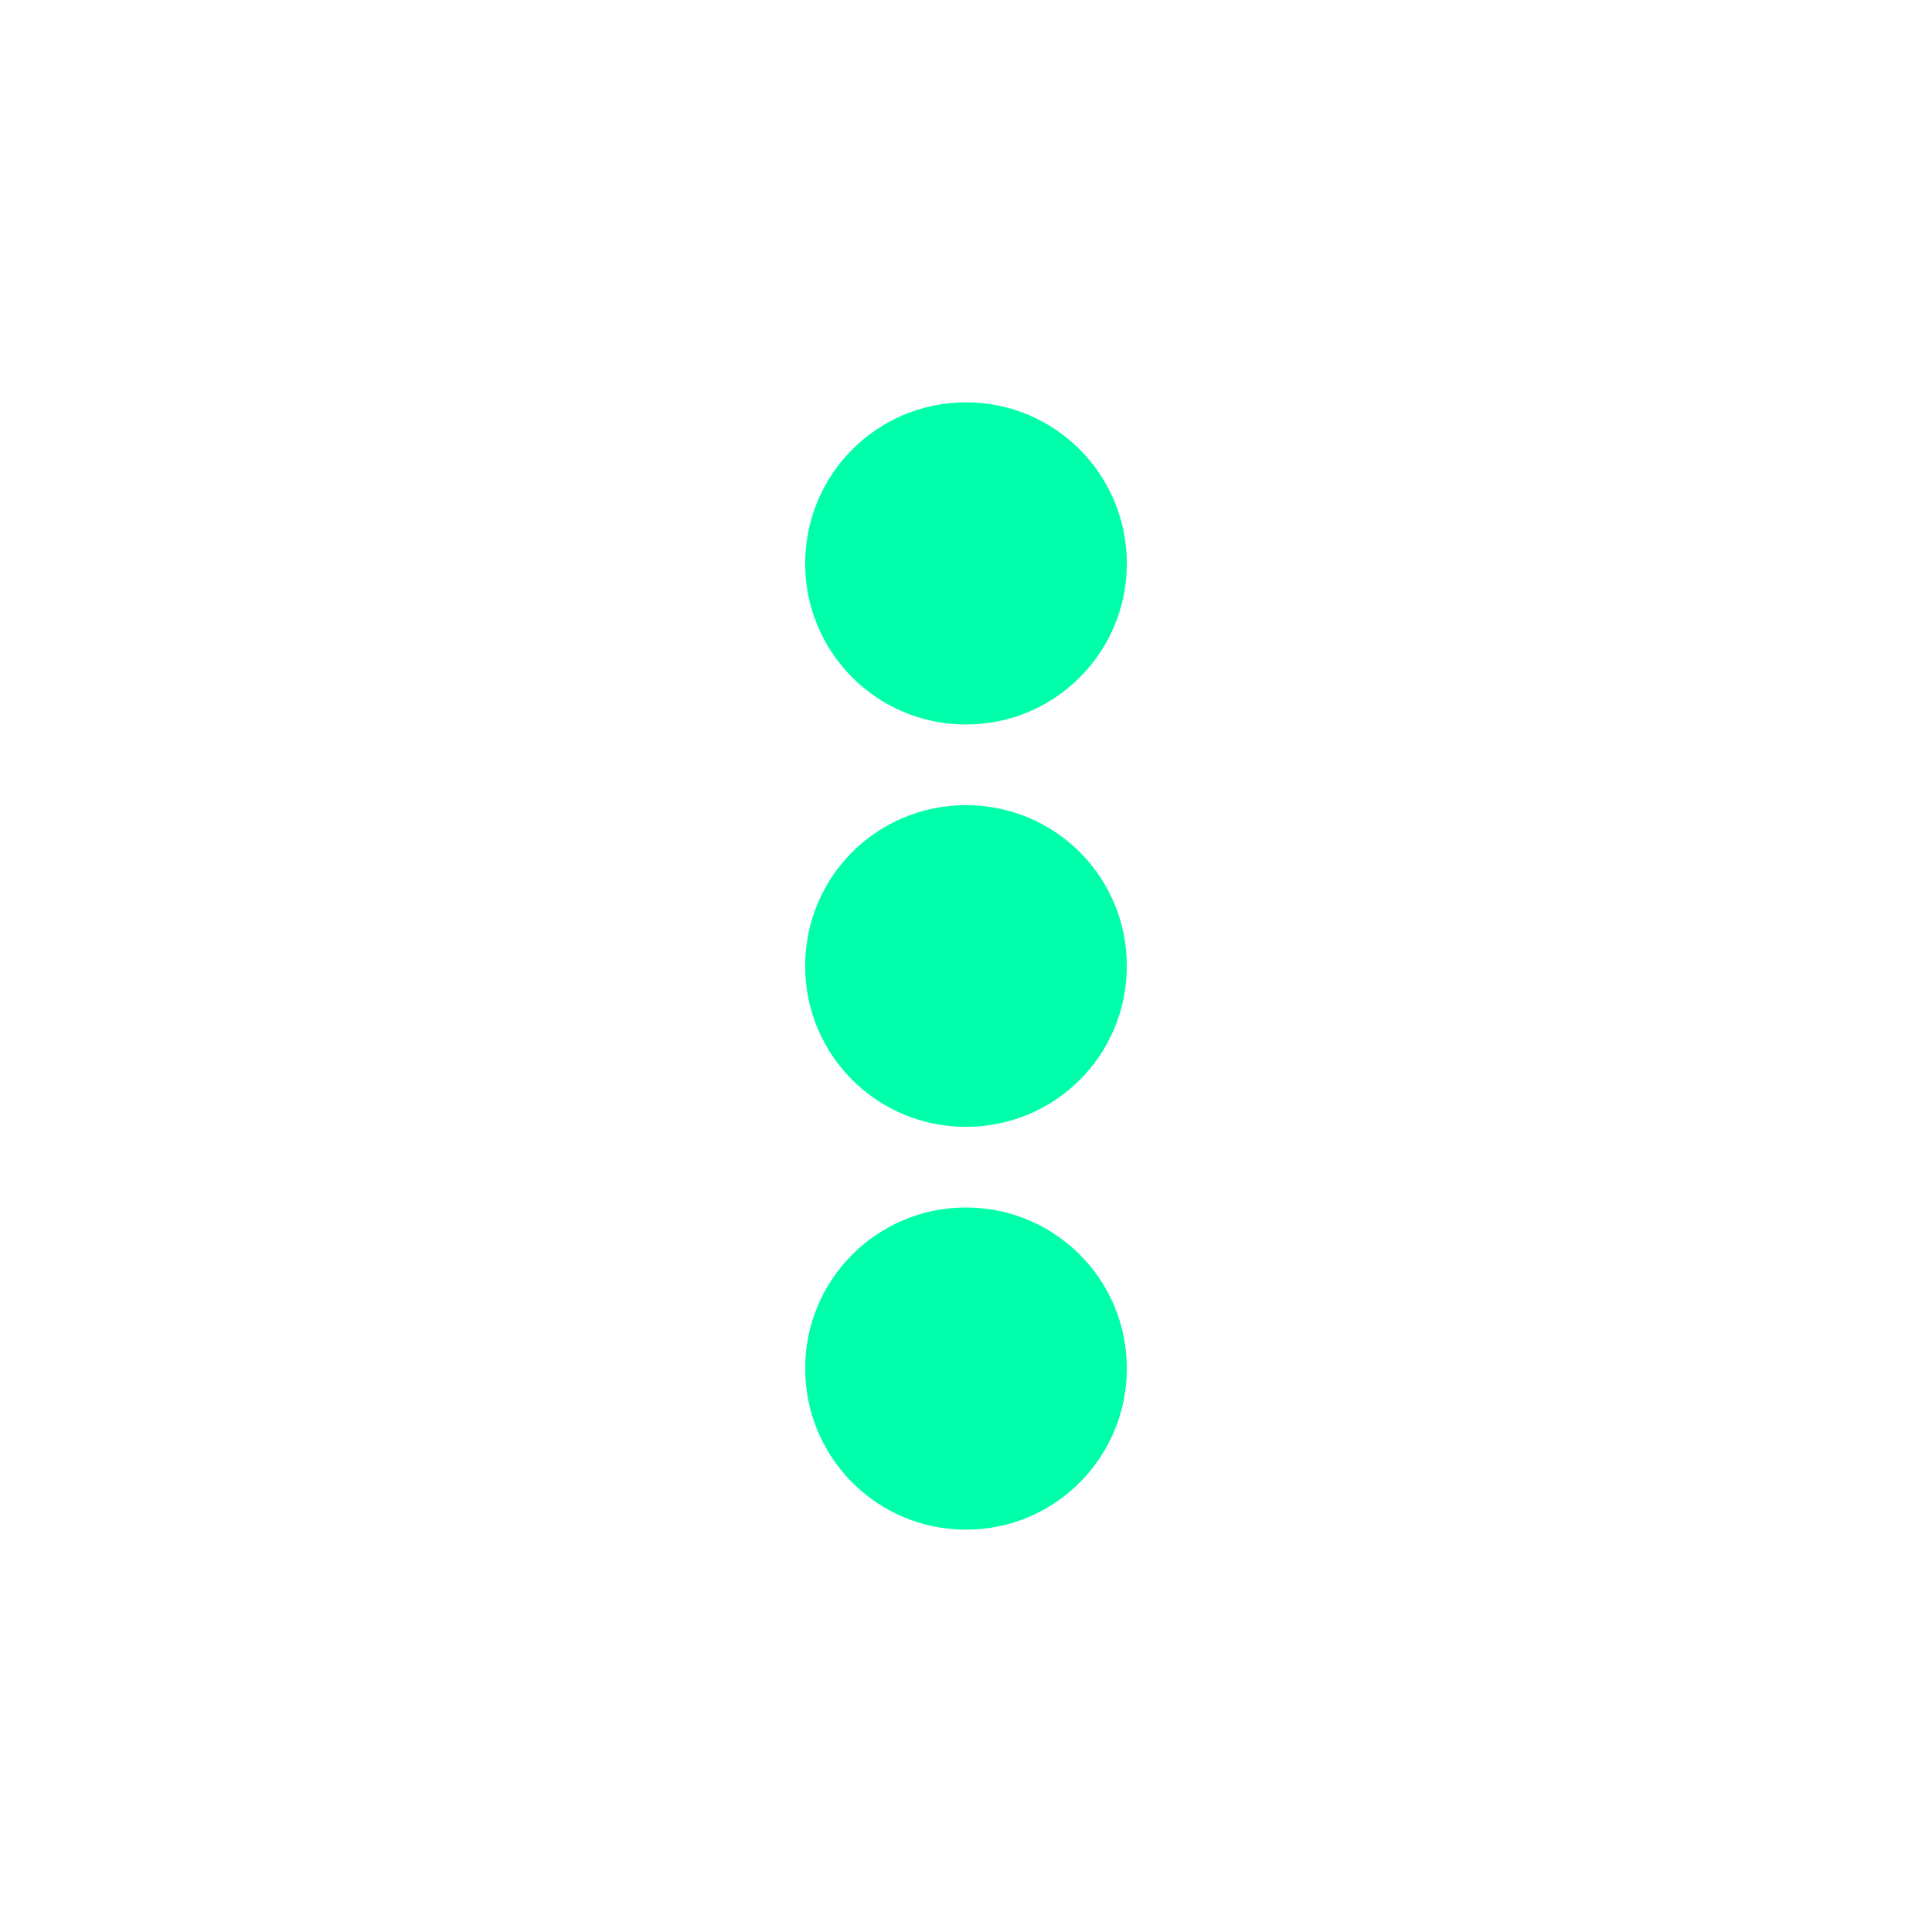 <svg xmlns="http://www.w3.org/2000/svg" xmlns:xlink="http://www.w3.org/1999/xlink" width="16" height="16" viewBox="0 0 16 16" version="1.1">
<g id="surface1">
<path style=" stroke:none;fill-rule:nonzero;fill:rgb(0%,100%,66.667%);fill-opacity:1;" d="M 8 3.332 C 7.262 3.332 6.668 3.93 6.668 4.668 C 6.668 5.402 7.262 6 8 6 C 8.738 6 9.332 5.402 9.332 4.668 C 9.332 3.93 8.738 3.332 8 3.332 Z M 8 6.668 C 7.262 6.668 6.668 7.262 6.668 8 C 6.668 8.738 7.262 9.332 8 9.332 C 8.738 9.332 9.332 8.738 9.332 8 C 9.332 7.262 8.738 6.668 8 6.668 Z M 8 10 C 7.262 10 6.668 10.598 6.668 11.332 C 6.668 12.07 7.262 12.668 8 12.668 C 8.738 12.668 9.332 12.07 9.332 11.332 C 9.332 10.598 8.738 10 8 10 Z M 8 10 "/>
</g>
</svg>
